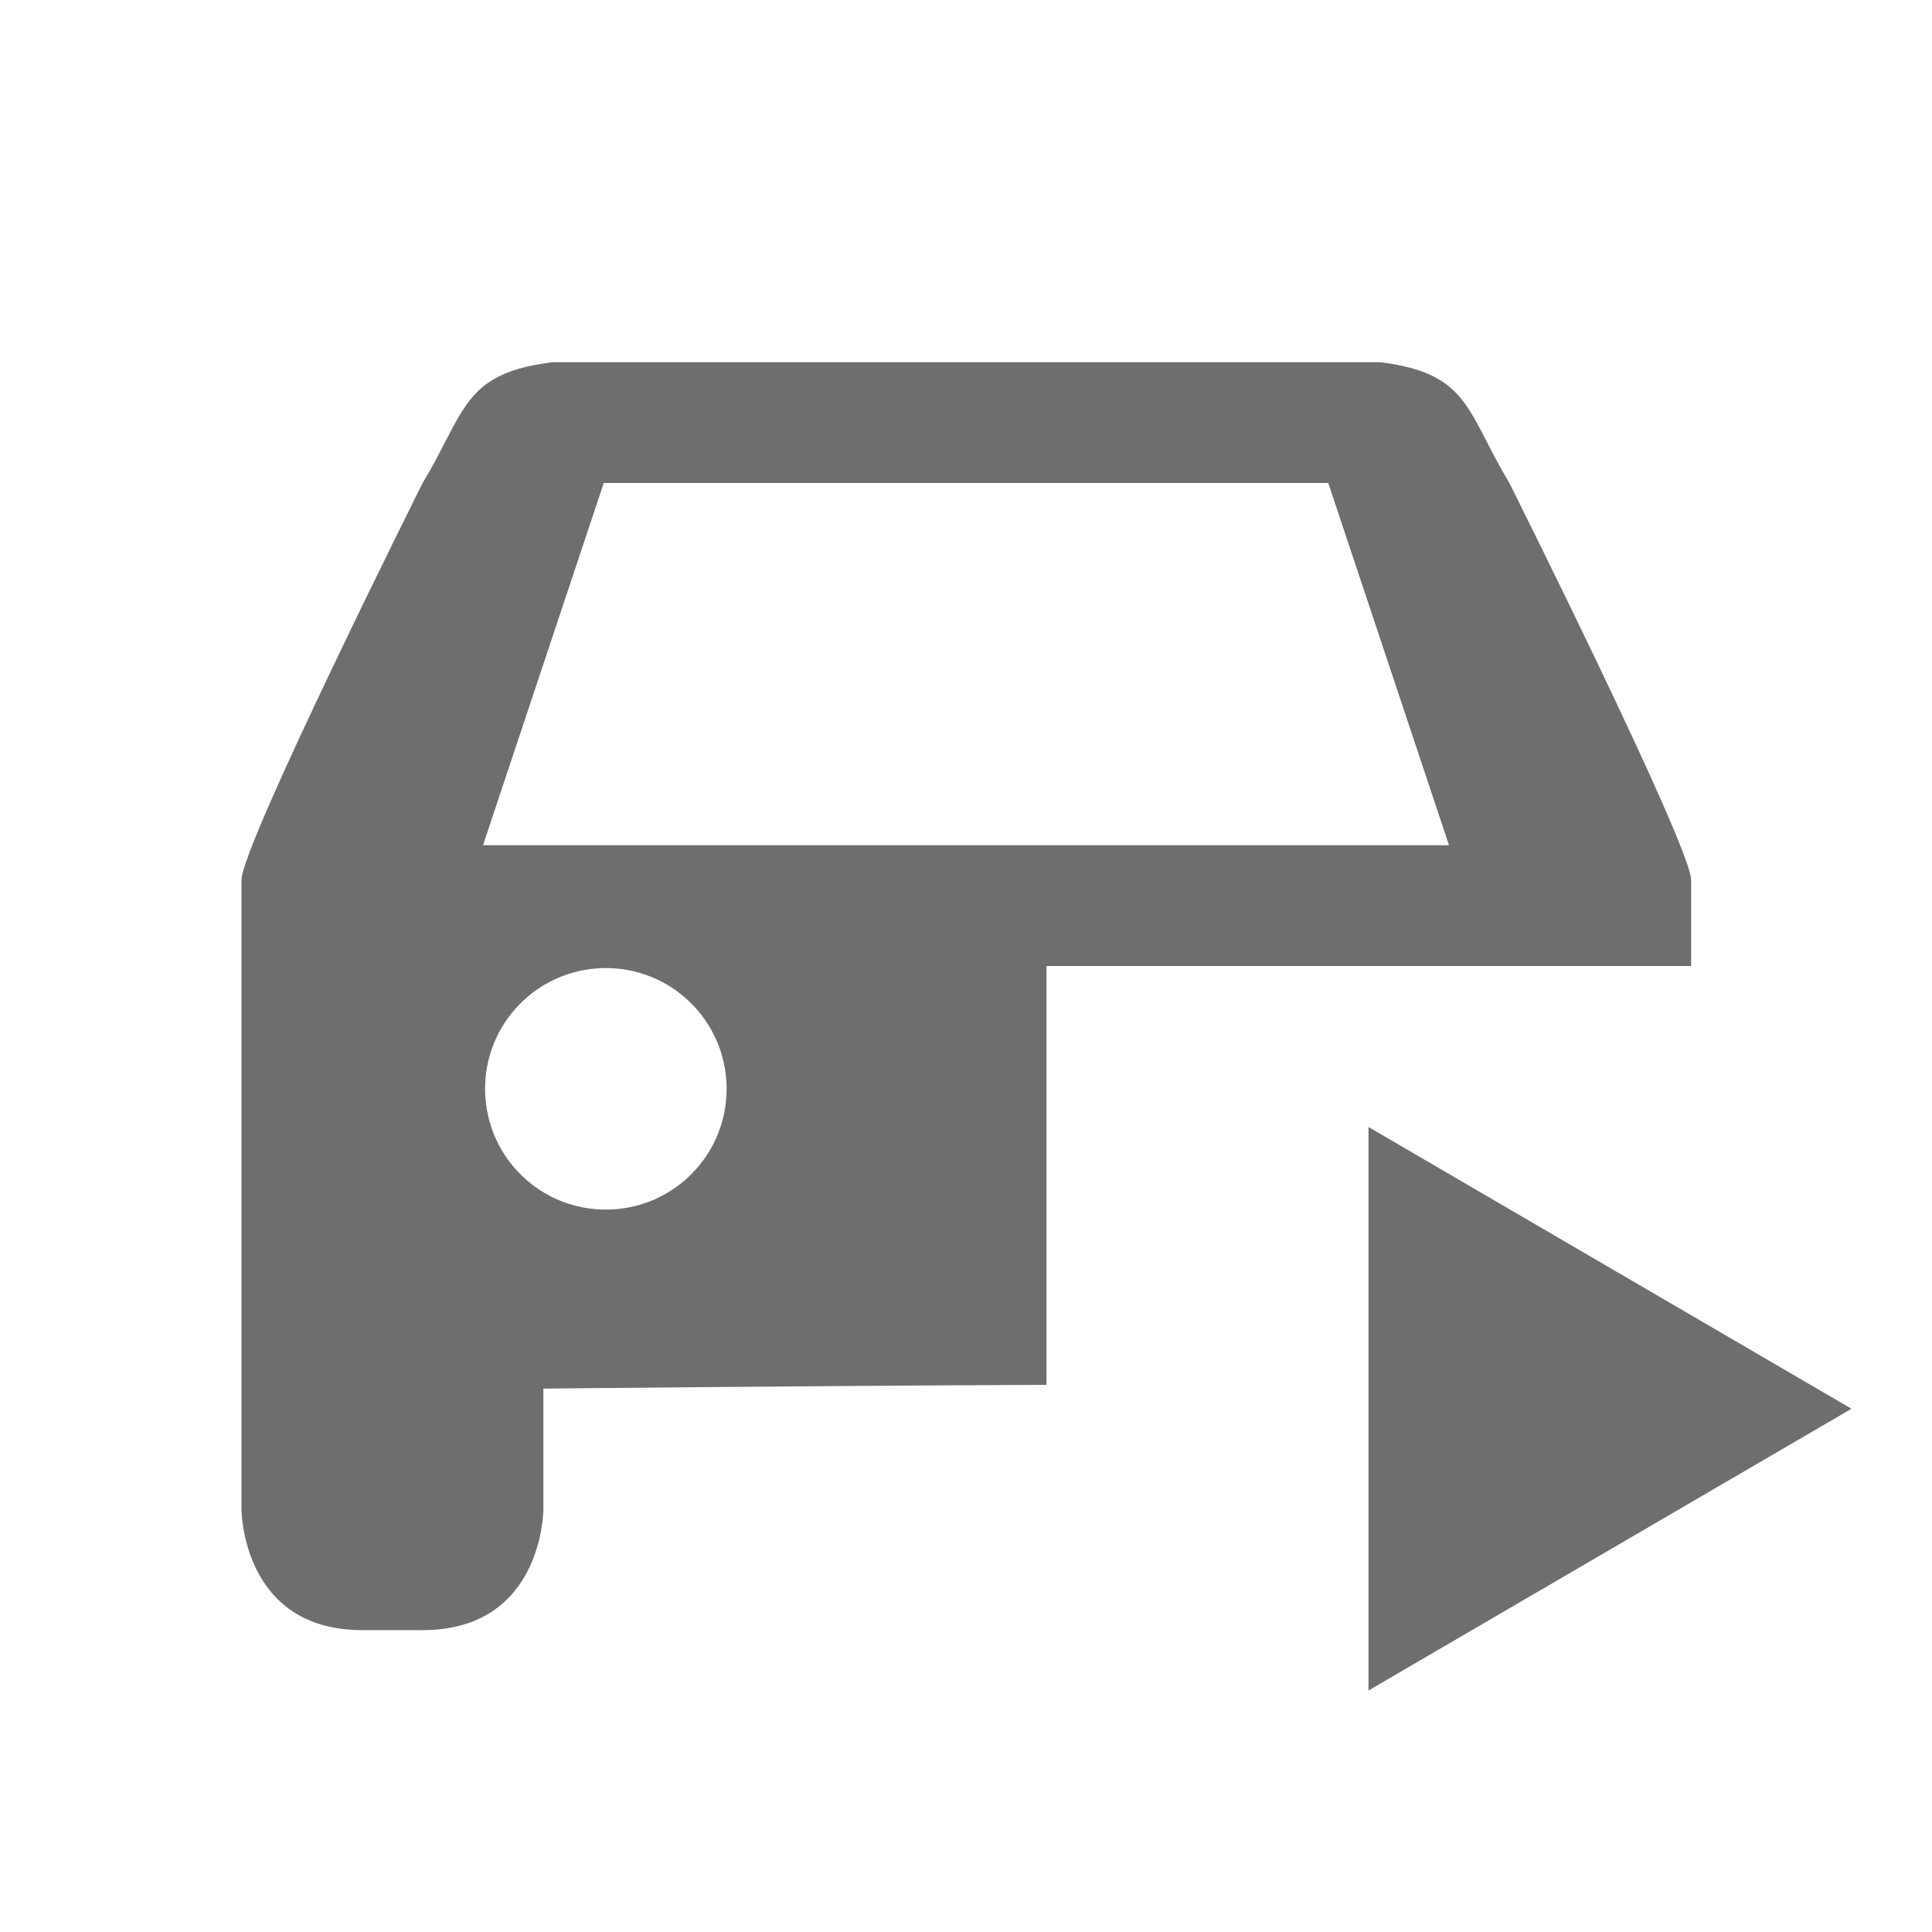 <svg width="24" height="24" viewBox="0 0 24 24" fill="none" xmlns="http://www.w3.org/2000/svg">
<path fill-rule="evenodd" clip-rule="evenodd" d="M18.468 5.484C18.547 5.637 18.635 5.809 18.75 6C18.75 6 21 10.5 21.008 10.931V12H13V17.203C10.088 17.215 6.75 17.25 6.75 17.25V18.75C6.75 18.75 6.75 20.25 5.25 20.25H4.5C3 20.25 3 18.75 3 18.75V10.931C3 10.5 5.25 6 5.25 6C5.364 5.811 5.452 5.641 5.53 5.489C5.824 4.922 5.985 4.61 6.859 4.5H17.149C18.017 4.61 18.177 4.92 18.468 5.484ZM6.026 13.552C6.041 14.382 6.722 15.04 7.552 15.026C8.382 15.011 9.04 14.33 9.026 13.5C9.011 12.67 8.33 12.012 7.5 12.026C6.67 12.041 6.012 12.722 6.026 13.552ZM7.5 6L6 10.5H18L16.5 6H7.5Z" fill="#6E6E6E"/>
<path fill-rule="evenodd" clip-rule="evenodd" d="M17 14L23 17.5L17 21V14Z" fill="#6E6E6E"/>
</svg>
